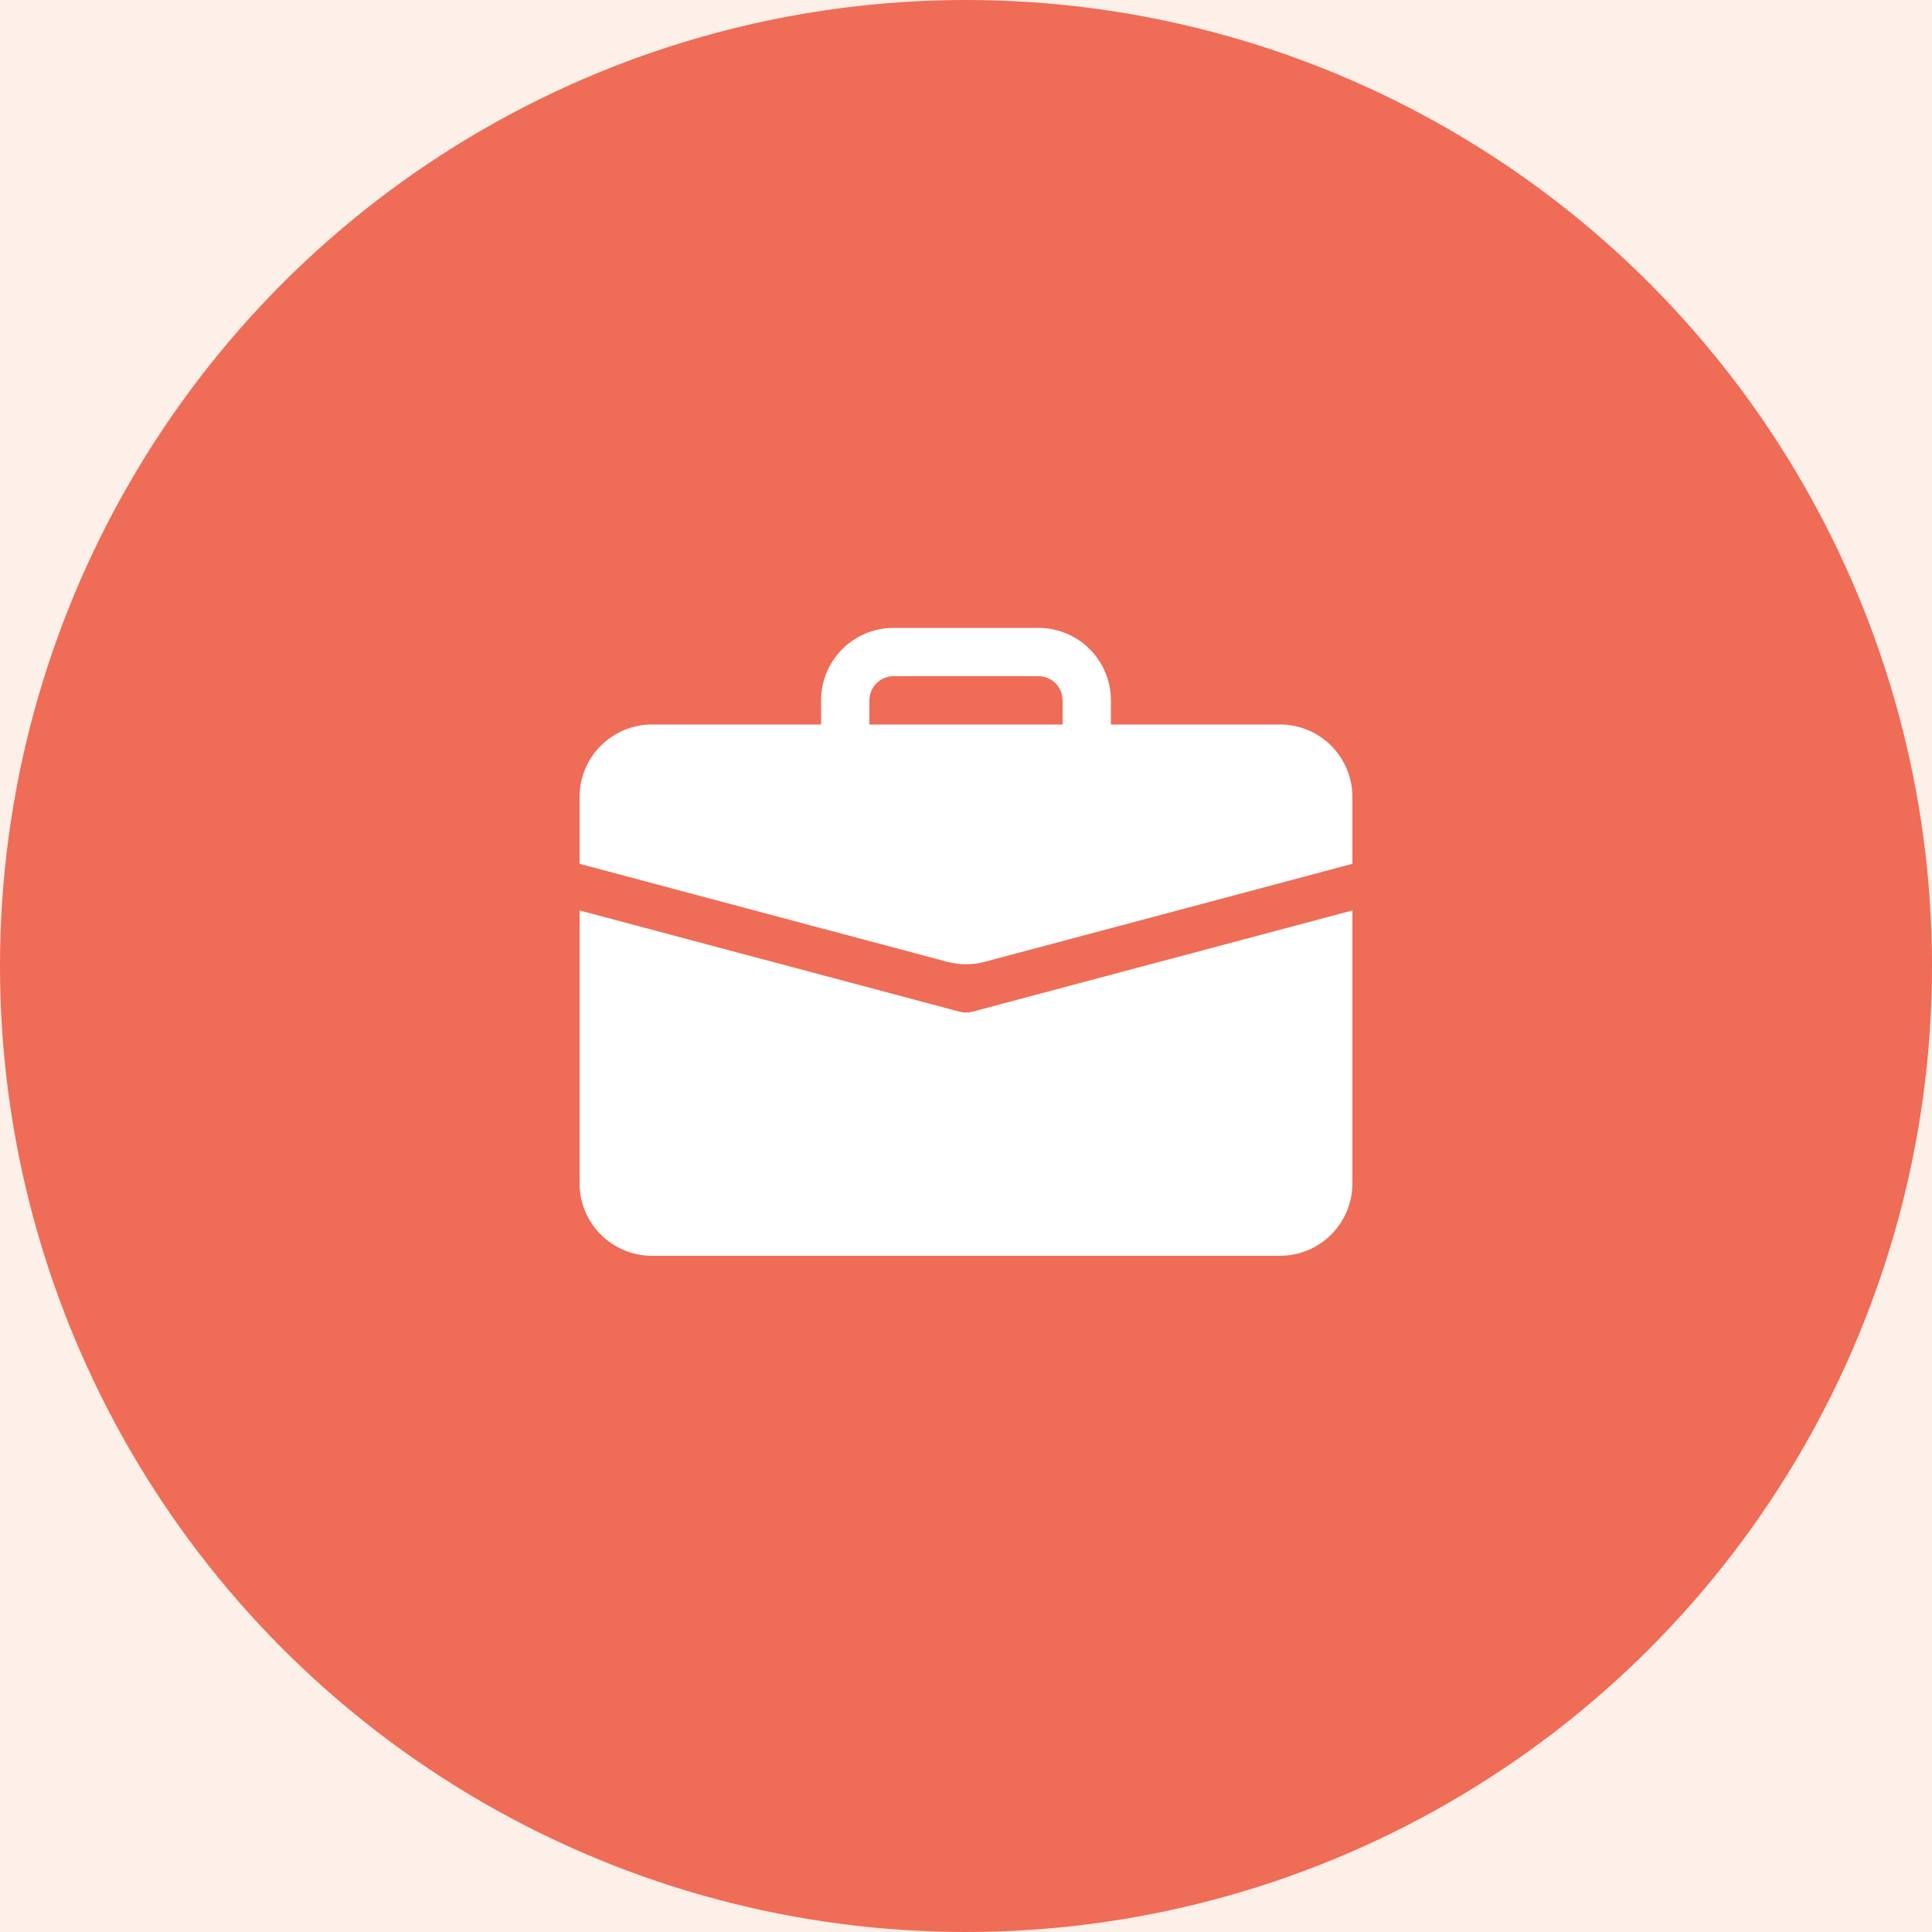 <svg width="80" height="80" viewBox="0 0 80 80" fill="none" xmlns="http://www.w3.org/2000/svg">
<rect width="80" height="80" fill="#F2F2F2"/>
<g id="1_Home_Agency_1440" clip-path="url(#clip0_0_1)">
<rect width="1440" height="17296" transform="translate(-573 -5648)" fill="white"/>
<rect id="bg" x="-573" y="-4768" width="1440" height="20000" fill="#FDF0E9"/>
<rect id="Rectangle" x="-47.5" y="-47.5" width="390" height="399" stroke="#F3D1BF"/>
<circle id="Oval" cx="40" cy="40" r="40" fill="#EF6C57"/>
<path id="Combined Shape" fill-rule="evenodd" clip-rule="evenodd" d="M37 26C35.343 26 34 27.343 34 29V30H27C25.343 30 24 31.343 24 33V35.768L39.228 39.828C39.734 39.963 40.266 39.963 40.772 39.828L56 35.768V33C56 31.343 54.657 30 53 30H46V29C46 27.343 44.657 26 43 26H37ZM37 28H43C43.552 28 44 28.448 44 29V30H36V29C36 28.448 36.448 28 37 28ZM27 52C25.343 52 24 50.657 24 49V37.7L39.742 41.894C39.911 41.939 40.089 41.939 40.258 41.894L56 37.7V49C56 50.657 54.657 52 53 52H27Z" fill="white"/>
</g>
<defs>
<clipPath id="clip0_0_1">
<rect width="1440" height="17296" fill="white" transform="translate(-573 -5648)"/>
</clipPath>
</defs>
</svg>
